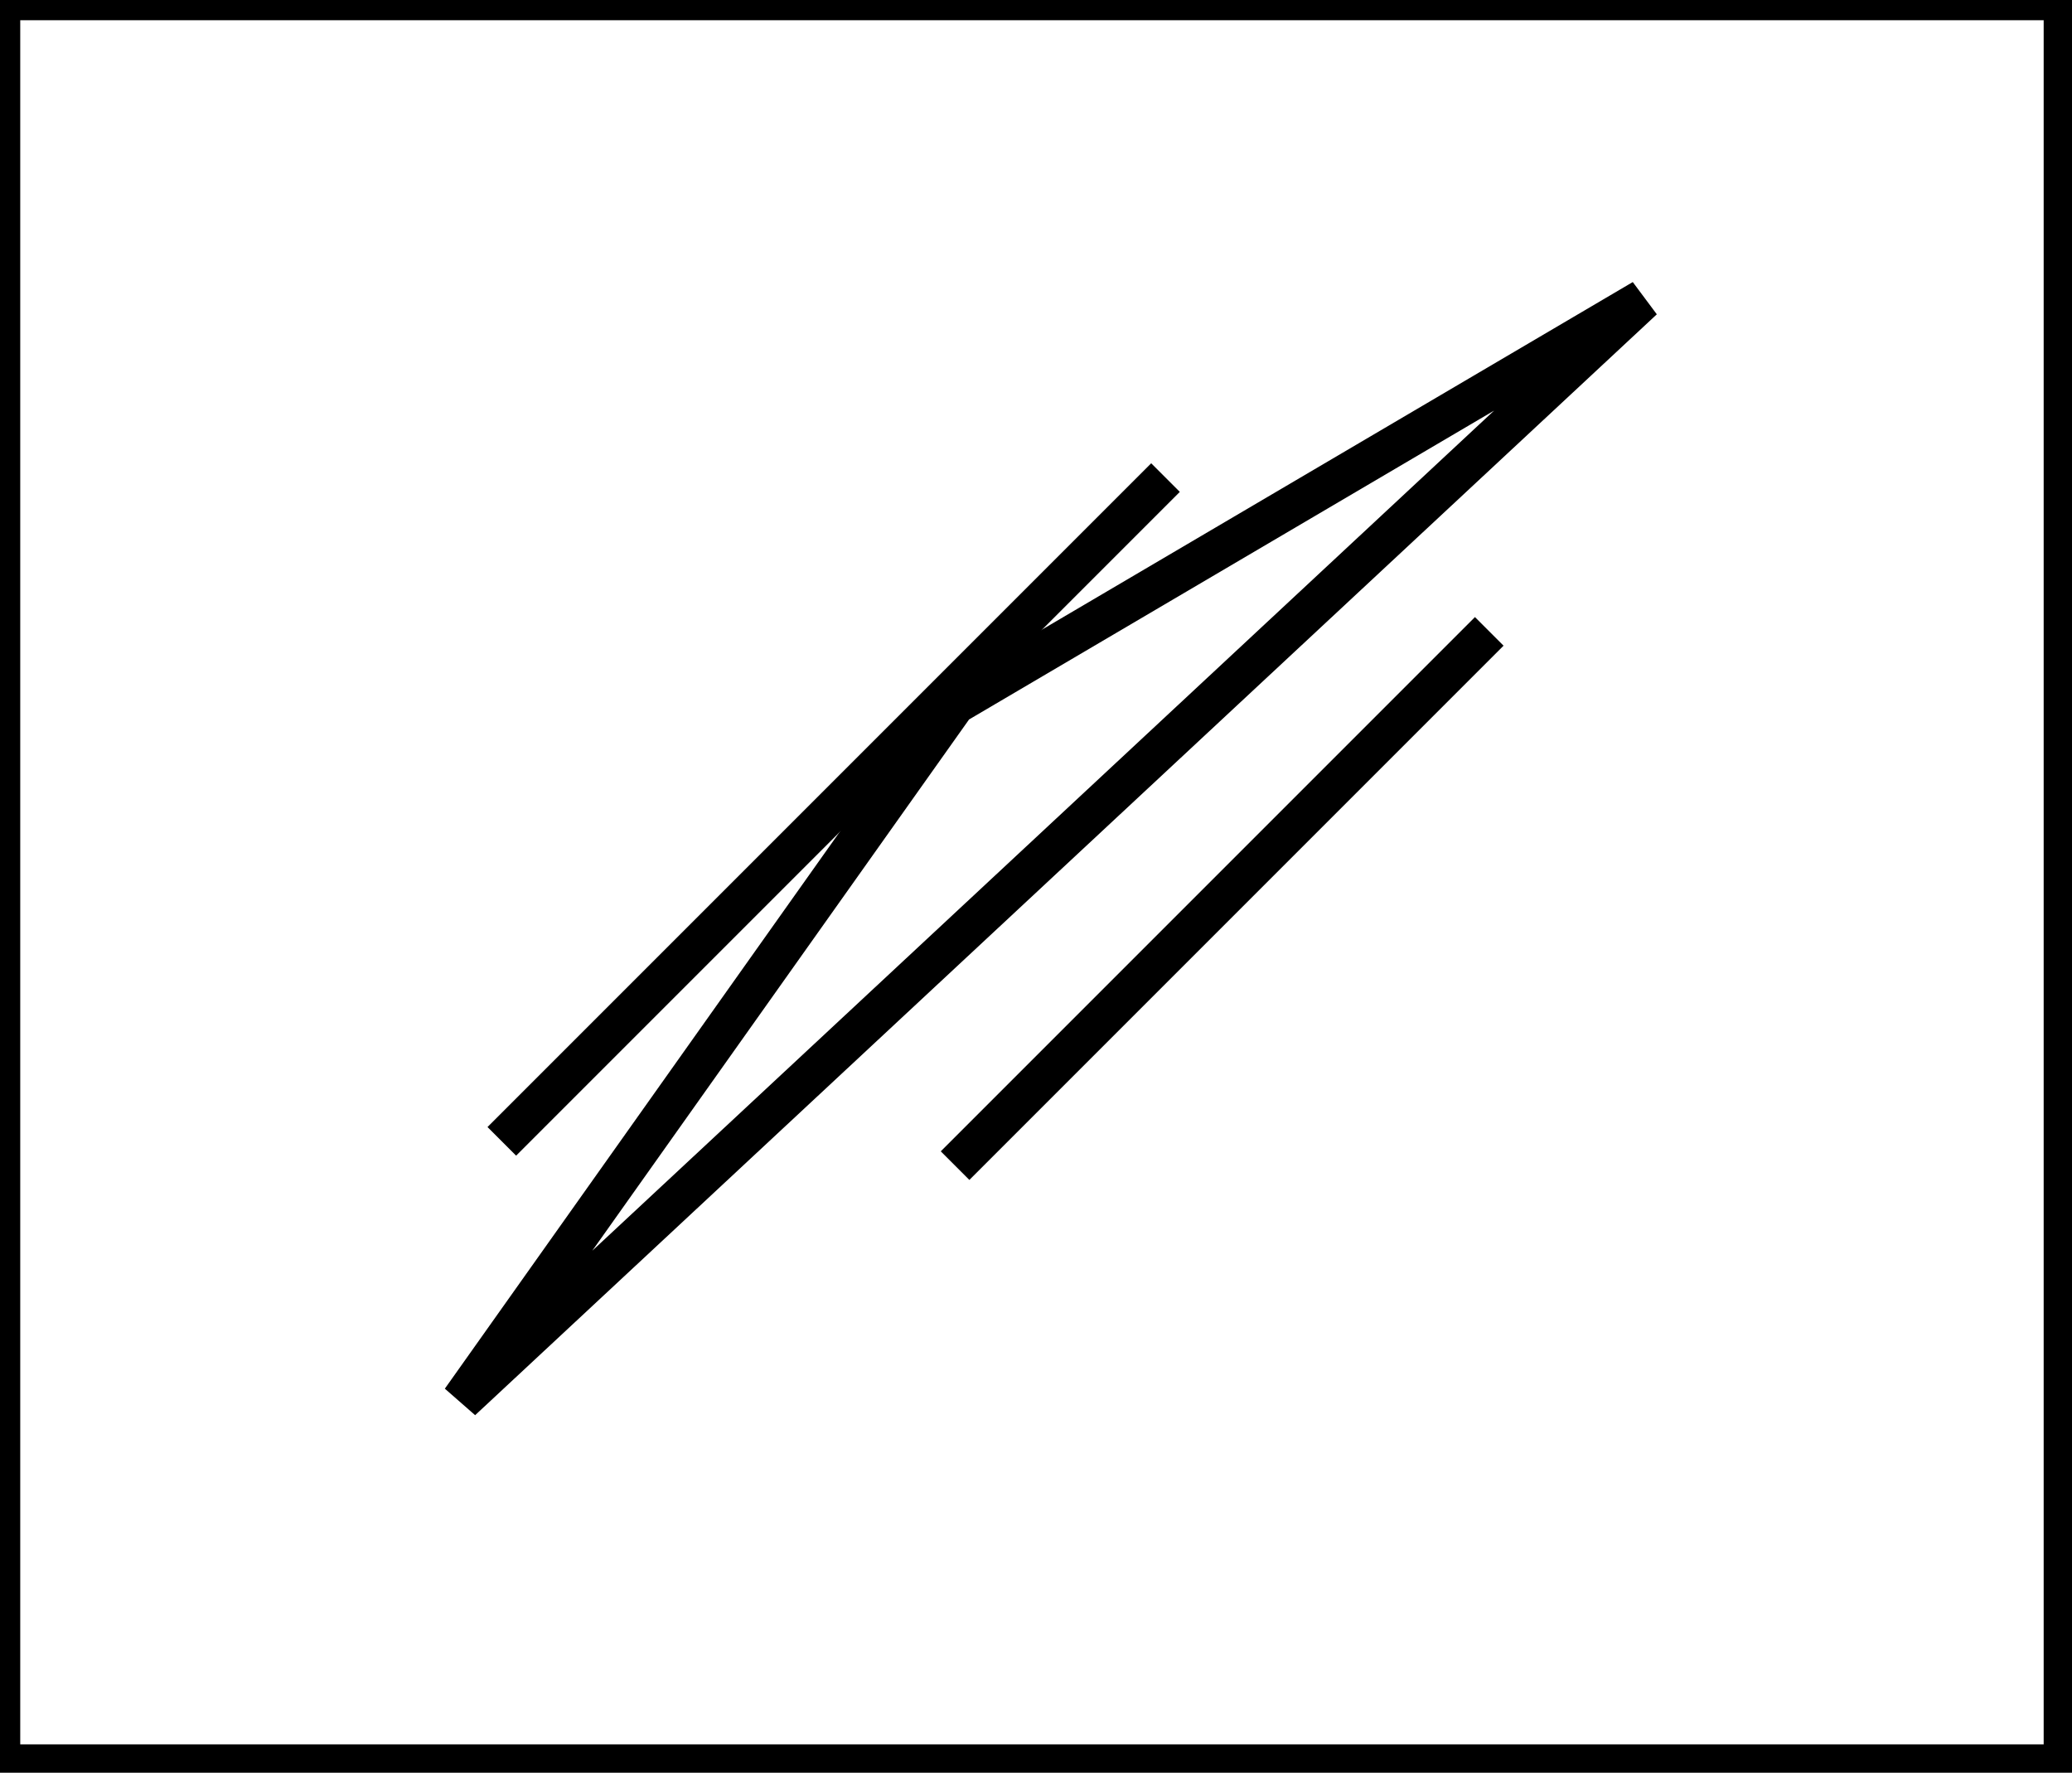 <?xml version="1.0" encoding="utf-8" ?>
<svg baseProfile="full" height="219" version="1.1" width="256" xmlns="http://www.w3.org/2000/svg" xmlns:ev="http://www.w3.org/2001/xml-events" xmlns:xlink="http://www.w3.org/1999/xlink"><defs /><rect fill="white" height="219" width="256" x="0" y="0" /><path d="M 62,141 L 144,59" fill="none" stroke="black" stroke-width="5" /><path d="M 118,144 L 184,78" fill="none" stroke="black" stroke-width="5" /><path d="M 203,37 L 118,87 L 57,173 Z" fill="none" stroke="black" stroke-width="5" /><path d="M 0,0 L 0,218 L 255,218 L 255,0 Z" fill="none" stroke="black" stroke-width="5" /></svg>